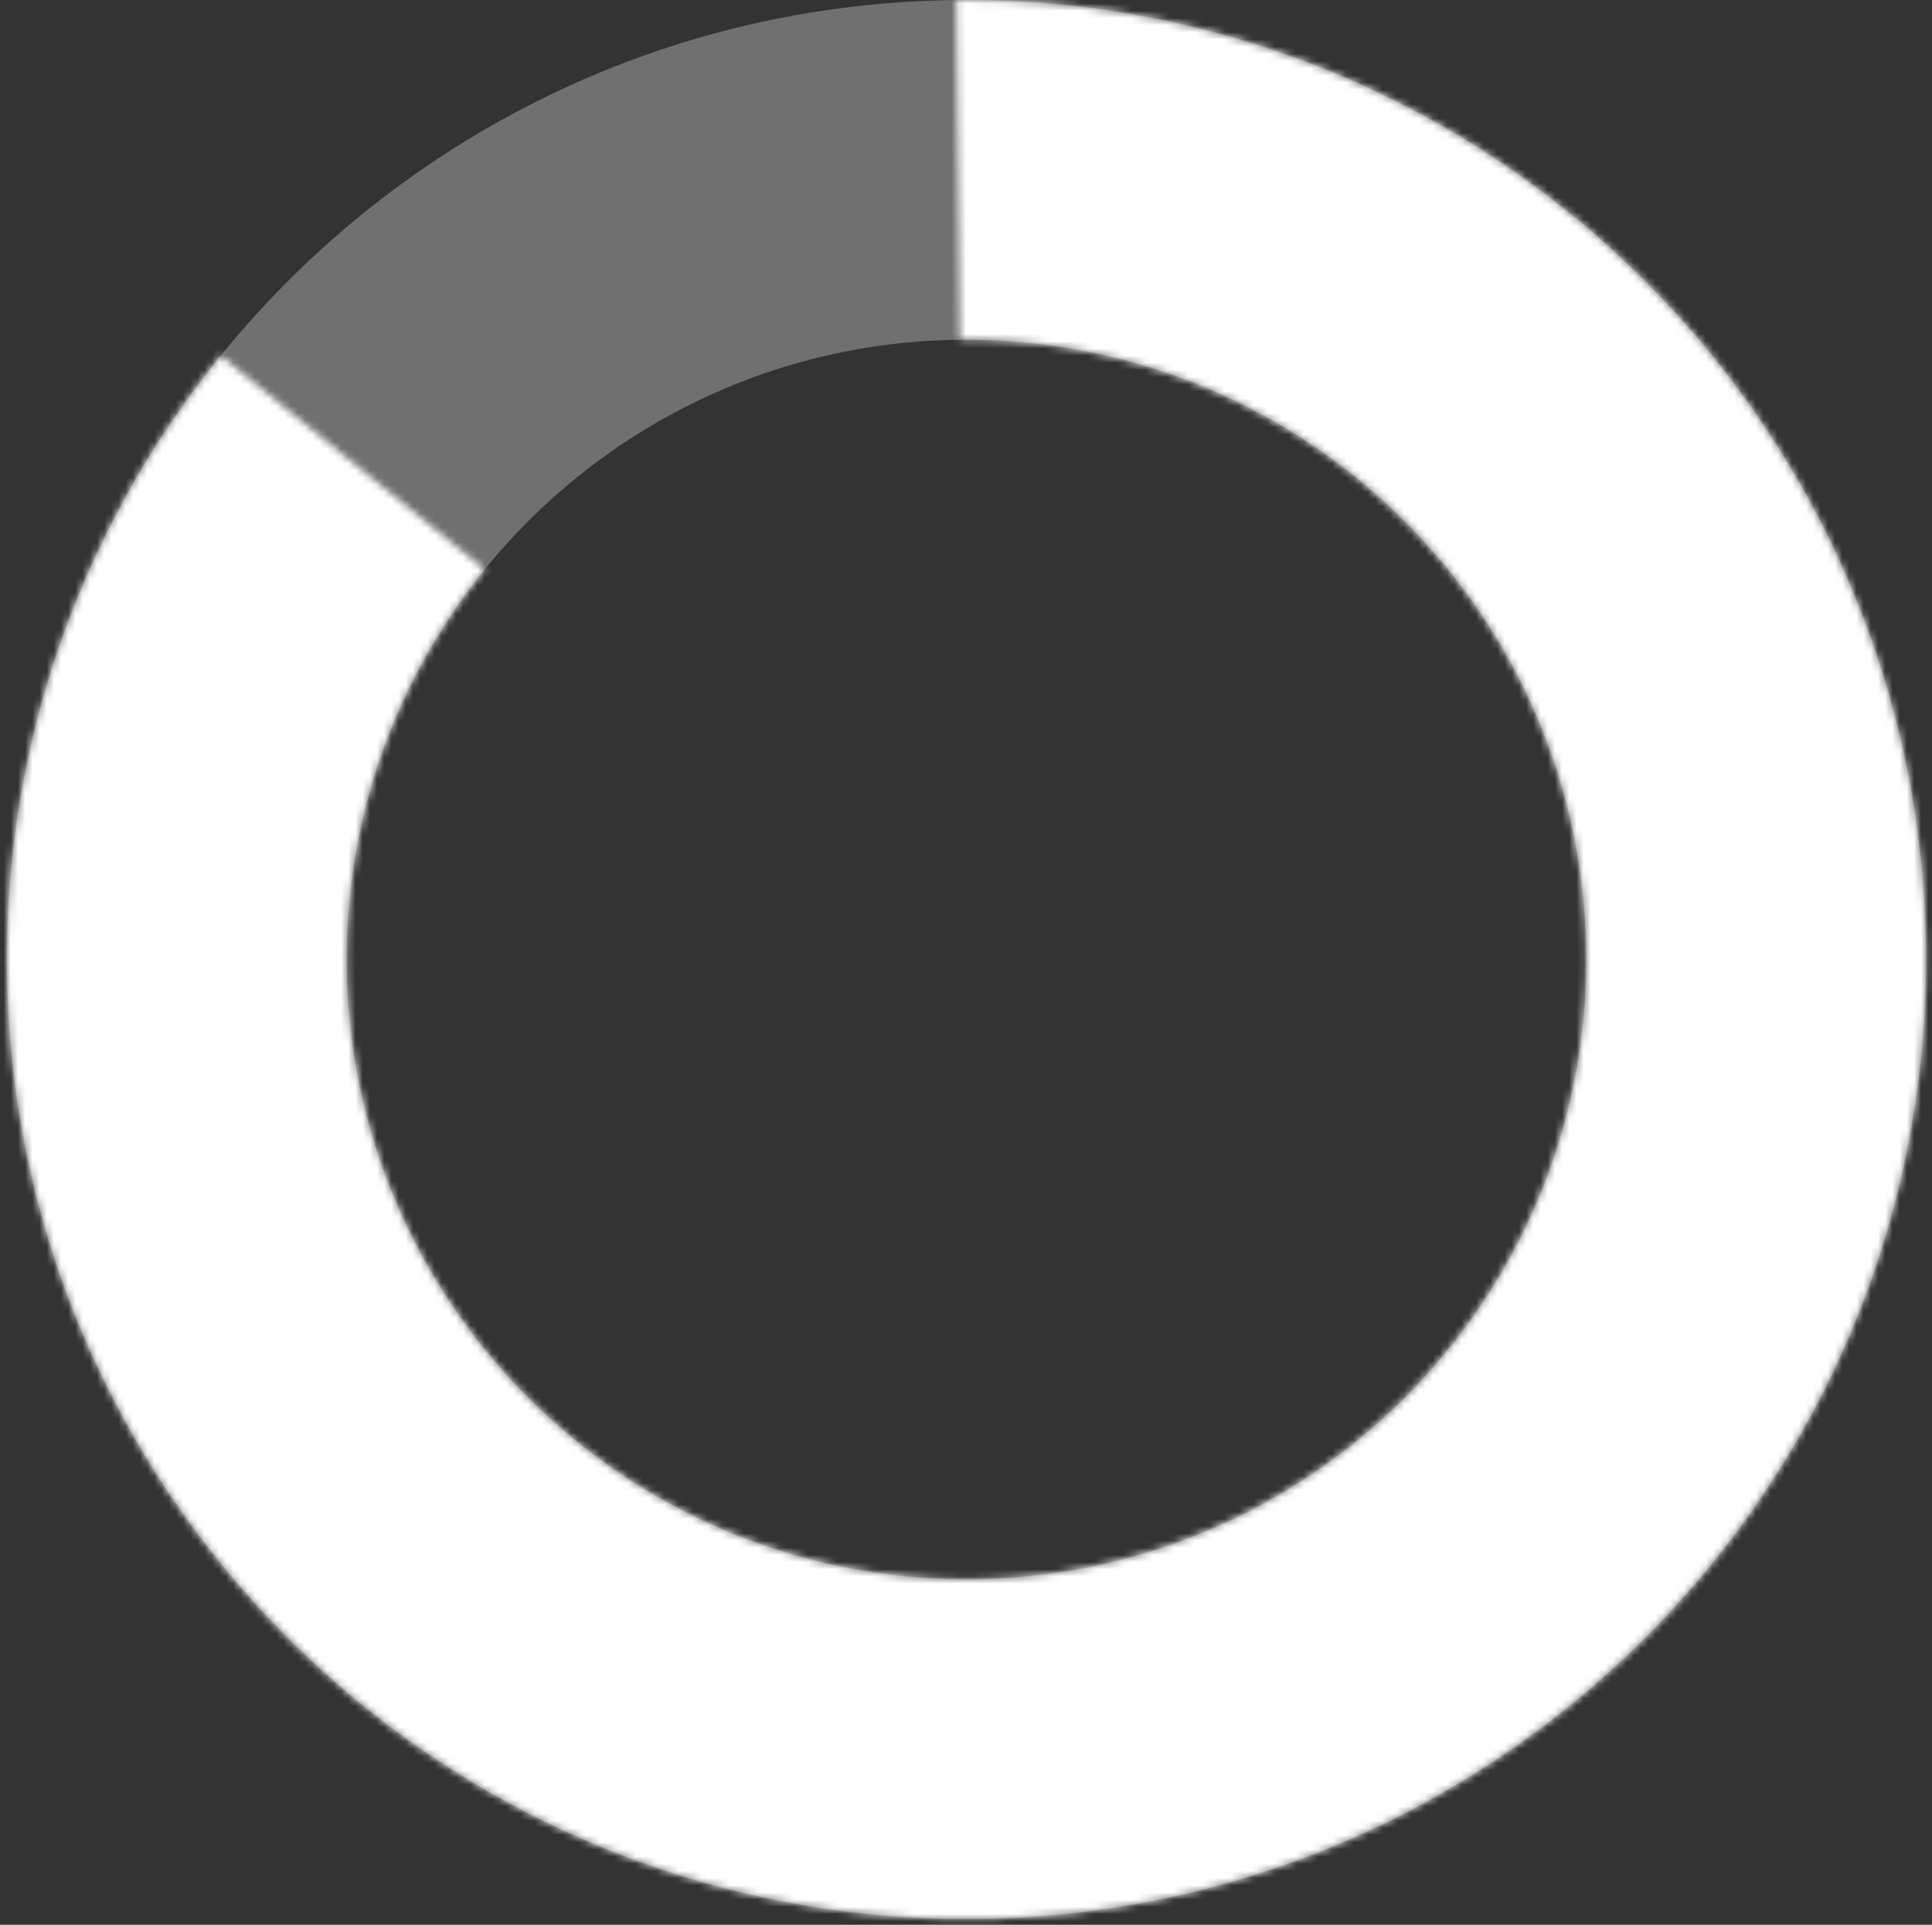 <svg width="269" height="268" viewBox="0 0 269 268" fill="none" xmlns="http://www.w3.org/2000/svg">
<rect x="0" y="0" width="269" height="268" fill="#333333" stroke="none"/>
<path opacity="0.3" d="M268.163 133.596C268.163 207.379 208.35 267.192 134.567 267.192C60.784 267.192 0.971 207.379 0.971 133.596C0.971 59.813 60.784 0 134.567 0C208.35 0 268.163 59.813 268.163 133.596ZM48.265 133.596C48.265 181.259 86.903 219.898 134.567 219.898C182.23 219.898 220.869 181.259 220.869 133.596C220.869 85.932 182.23 47.294 134.567 47.294C86.903 47.294 48.265 85.932 48.265 133.596Z" fill="white"/>
<mask id="path-2-inside-1" fill="white">
<path d="M30.744 49.521C11.632 73.122 1.132 102.529 0.973 132.896C0.814 163.264 11.006 192.779 29.869 216.579C48.732 240.378 75.14 257.04 104.742 263.82C134.343 270.6 165.371 267.092 192.712 253.875C220.053 240.658 242.075 218.52 255.149 191.11C268.222 163.701 271.568 132.655 264.633 103.089C257.699 73.524 240.898 47.203 217 28.465C193.103 9.727 163.534 -0.311 133.168 0.007L133.663 47.258C153.288 47.053 172.398 53.54 187.843 65.65C203.288 77.76 214.146 94.772 218.628 113.88C223.11 132.988 220.948 153.052 212.498 170.767C204.049 188.482 189.816 202.789 172.146 211.331C154.475 219.873 134.422 222.141 115.291 217.759C96.16 213.377 79.092 202.608 66.901 187.227C54.71 171.846 48.123 152.77 48.226 133.144C48.329 113.517 55.115 94.512 67.466 79.259L30.744 49.521Z"/>
</mask>
<path d="M30.744 49.521C11.632 73.122 1.132 102.529 0.973 132.896C0.814 163.264 11.006 192.779 29.869 216.579C48.732 240.378 75.14 257.04 104.742 263.82C134.343 270.6 165.371 267.092 192.712 253.875C220.053 240.658 242.075 218.52 255.149 191.11C268.222 163.701 271.568 132.655 264.633 103.089C257.699 73.524 240.898 47.203 217 28.465C193.103 9.727 163.534 -0.311 133.168 0.007L133.663 47.258C153.288 47.053 172.398 53.54 187.843 65.65C203.288 77.76 214.146 94.772 218.628 113.88C223.11 132.988 220.948 153.052 212.498 170.767C204.049 188.482 189.816 202.789 172.146 211.331C154.475 219.873 134.422 222.141 115.291 217.759C96.16 213.377 79.092 202.608 66.901 187.227C54.71 171.846 48.123 152.77 48.226 133.144C48.329 113.517 55.115 94.512 67.466 79.259L30.744 49.521Z" fill="white" stroke="white" stroke-width="2.776" mask="url(#path-2-inside-1)"/>
</svg>
